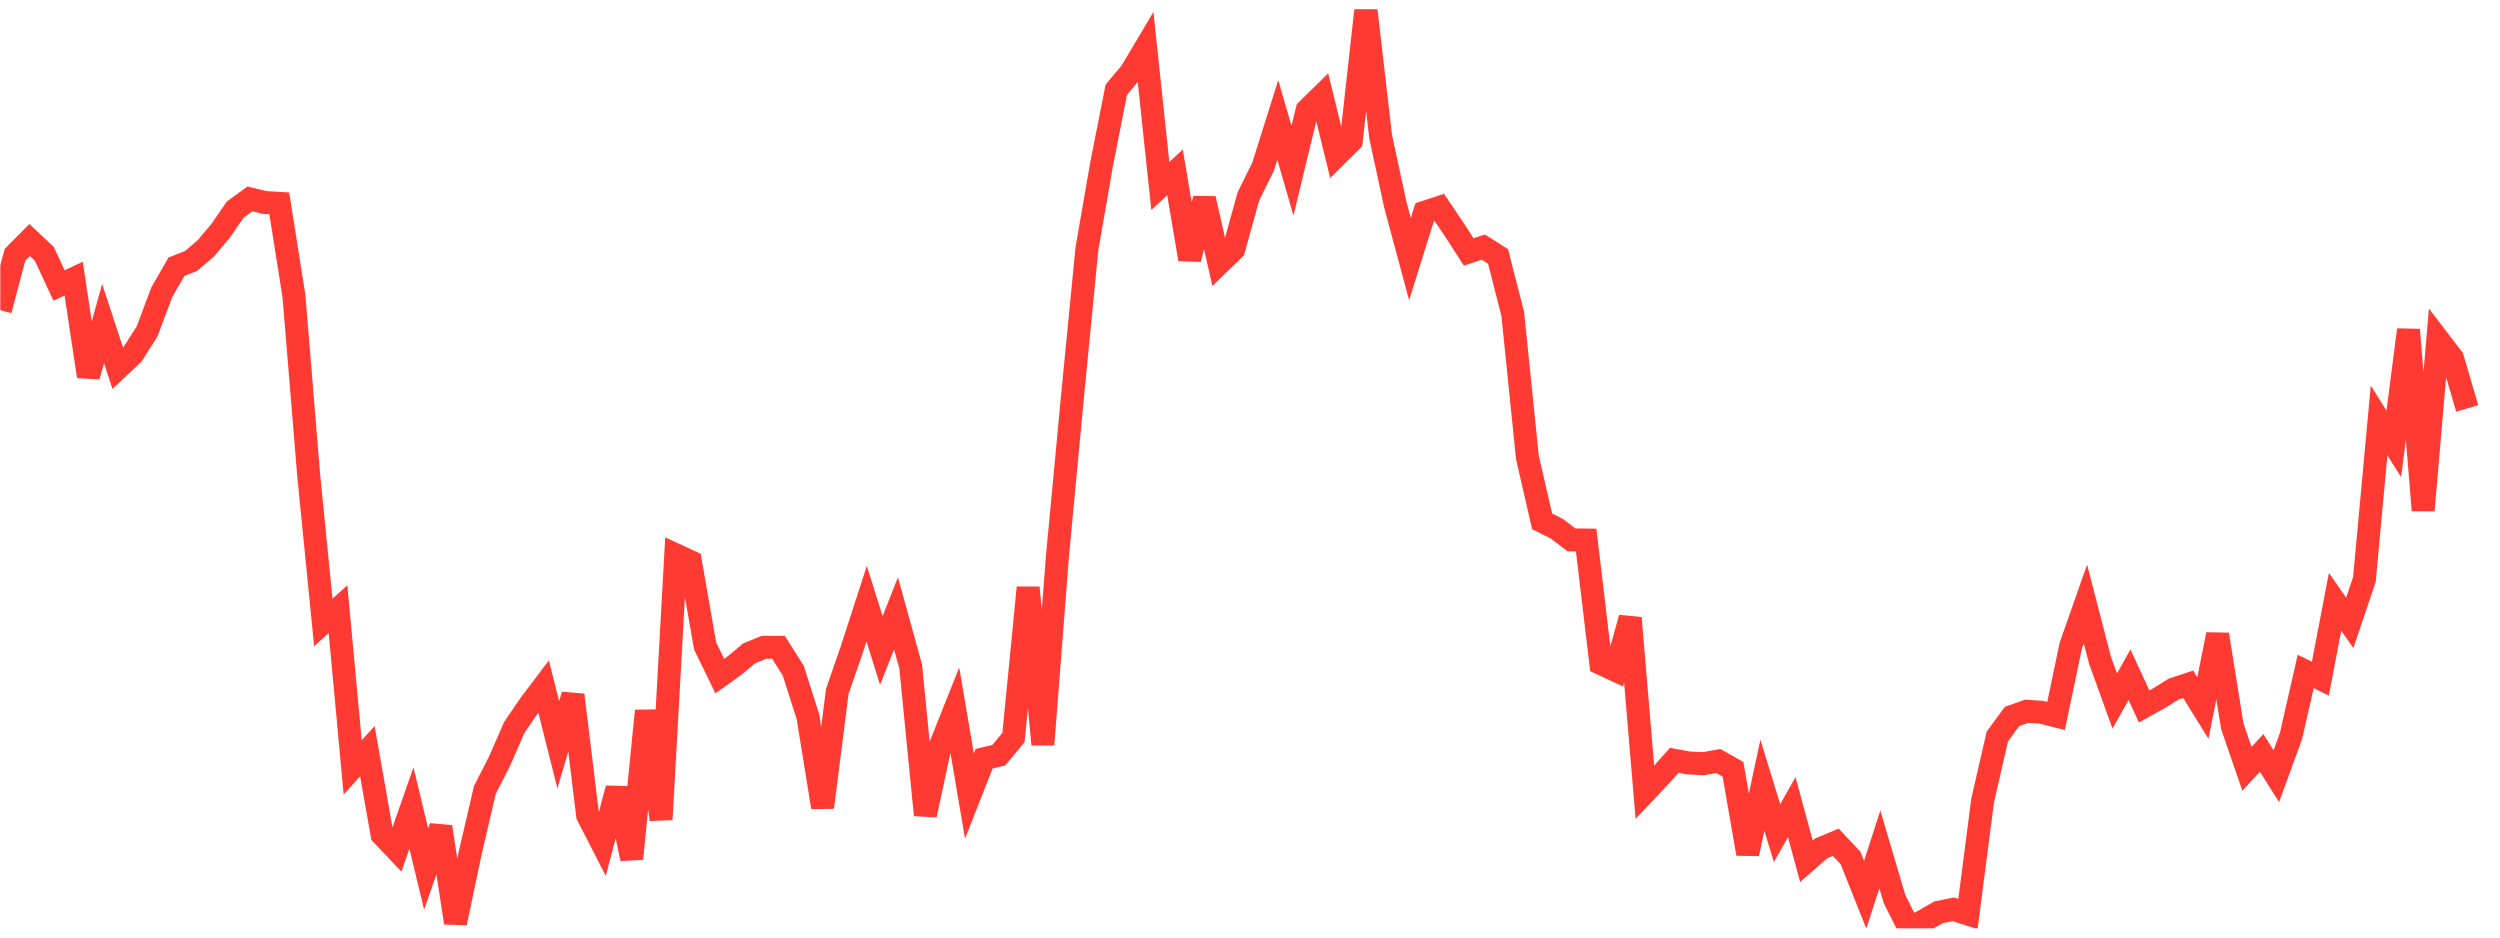 <svg width="136" height="51" viewBox="0 0 136 51" fill="none" xmlns="http://www.w3.org/2000/svg">
<g clip-path="url(#clip0_9_1008)">
<path d="M0.015 16.875L0.814 13.863L1.613 13.056L2.411 13.81L3.21 15.529L4.009 15.158L4.808 20.475L5.607 17.601L6.405 20.031L7.204 19.28L8.003 18.028L8.802 15.894L9.601 14.509L10.399 14.193L11.198 13.509L11.997 12.562L12.796 11.402L13.595 10.821L14.394 11.015L15.192 11.063L15.991 16.11L16.79 25.821L17.589 33.861L18.388 33.14L19.186 41.747L19.985 40.863L20.784 45.396L21.583 46.242L22.382 43.955L23.181 47.274L23.979 44.982L24.778 50.204L25.577 46.409L26.376 42.976L27.175 41.41L27.974 39.578L28.772 38.402L29.571 37.343L30.37 40.519L31.169 37.804L31.968 44.359L32.766 45.913L33.565 42.89L34.364 46.715L35.163 38.67L35.962 44.581L36.761 30.186L37.559 30.555L38.358 35.14L39.157 36.781L39.956 36.209L40.755 35.541L41.553 35.214L42.352 35.215L43.151 36.482L43.95 38.98L44.749 43.92L45.547 37.619L46.346 35.307L47.145 32.841L47.944 35.387L48.743 33.369L49.541 36.253L50.34 44.338L51.139 40.611L51.938 38.607L52.737 43.306L53.536 41.275L54.334 41.083L55.133 40.119L55.932 31.965L56.731 40.503L57.53 30.199L58.328 21.734L59.127 13.537L59.926 8.938L60.725 4.884L61.524 3.927L62.323 2.585L63.121 10.118L63.92 9.378L64.719 14.103L65.518 10.806L66.317 14.337L67.115 13.561L67.914 10.68L68.713 9.063L69.512 6.522L70.311 9.29L71.11 5.985L71.908 5.204L72.707 8.465L73.506 7.675L74.305 0.5L75.104 7.419L75.903 11.129L76.701 14.096L77.5 11.548L78.299 11.285L79.098 12.467L79.897 13.705L80.695 13.442L81.494 13.952L82.293 17.073L83.092 24.889L83.891 28.361L84.689 28.762L85.488 29.369L86.287 29.379L87.086 36.092L87.885 36.465L88.683 33.616L89.482 43.1L90.281 42.257L91.08 41.36L91.879 41.509L92.678 41.543L93.476 41.4L94.275 41.85L95.074 46.445L95.873 42.72L96.672 45.322L97.471 43.908L98.269 46.853L99.068 46.154L99.867 45.82L100.666 46.668L101.465 48.672L102.263 46.206L103.062 48.91L103.861 50.5L104.66 50.084L105.459 49.628L106.257 49.467L107.056 49.723L107.855 43.549L108.654 40.069L109.453 38.976L110.252 38.692L111.05 38.745L111.849 38.949L112.648 35.132L113.447 32.856L114.246 35.937L115.044 38.138L115.843 36.705L116.642 38.431L117.441 37.987L118.24 37.489L119.039 37.226L119.837 38.515L120.636 34.514L121.435 39.503L122.234 41.825L123.033 40.958L123.831 42.226L124.63 40.04L125.429 36.526L126.228 36.918L127.027 32.738L127.826 33.882L128.624 31.519L129.423 22.871L130.222 24.146L131.021 17.94L131.82 27.763L132.618 18.448L133.417 19.492L134.216 22.216" stroke="#FF3A33" stroke-width="1.25"/>
</g>
<defs>
<clipPath id="clip0_9_1008">
<rect width="135" height="50" fill="white" transform="translate(0.015 0.5)"/>
</clipPath>
</defs>
</svg>
